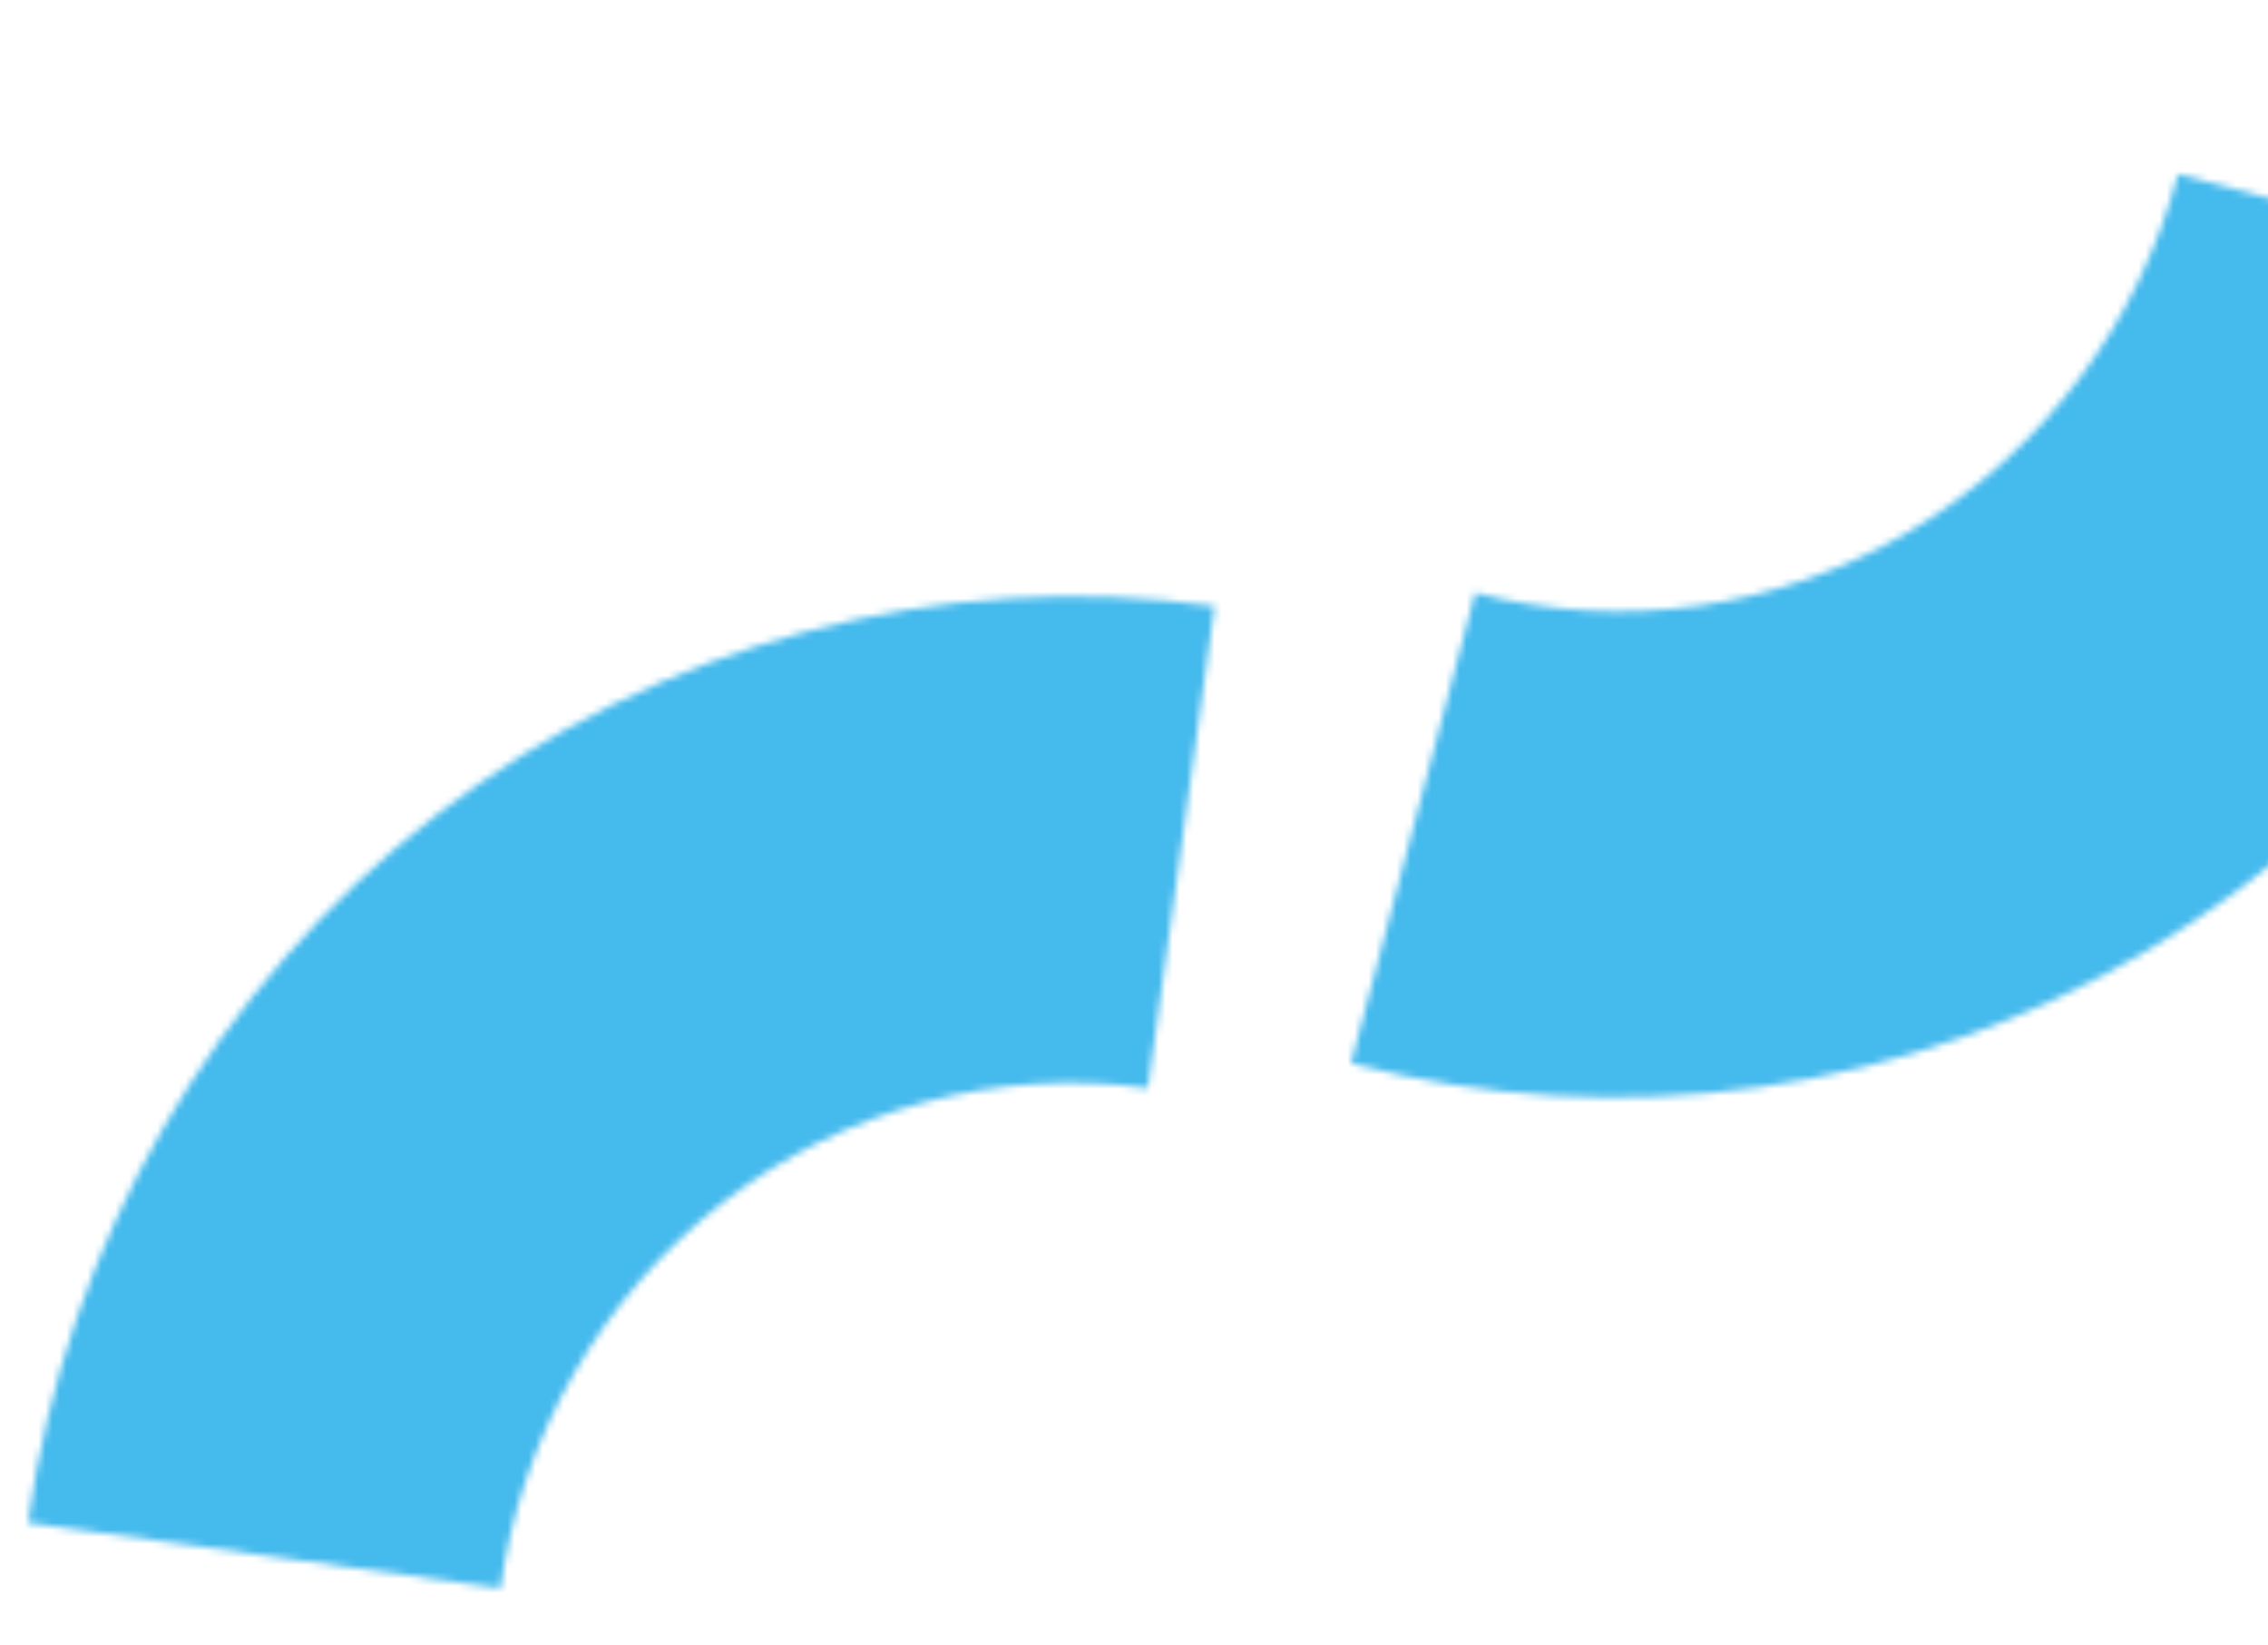 <svg width="324" height="235" viewBox="0 0 324 235" fill="none" xmlns="http://www.w3.org/2000/svg">
<g filter="url(#filter0_d_292_4)">
<mask id="path-1-inside-1_292_4" fill="white">
<path d="M193 147.886C212.04 152.913 231.903 154.066 251.455 151.278C271.008 148.491 289.867 141.818 306.956 131.64C324.045 121.462 339.029 107.979 351.053 91.961C363.077 75.942 371.904 57.702 377.032 38.282L311.139 20.883C308.341 31.477 303.526 41.428 296.967 50.166C290.408 58.904 282.234 66.26 272.911 71.811C263.589 77.364 253.301 81.004 242.635 82.524C231.969 84.045 221.133 83.416 210.746 80.674L193 147.886Z"/>
</mask>
<path d="M193 147.886L57.639 112.145L21.898 247.506L157.259 283.247L193 147.886ZM377.032 38.282L512.393 74.022L548.134 -61.339L412.773 -97.08L377.032 38.282ZM311.139 20.883L346.879 -114.478L211.518 -150.218L175.778 -14.857L311.139 20.883ZM210.746 80.674L246.487 -54.687L111.126 -90.428L75.385 44.933L210.746 80.674ZM193 147.886L157.259 283.247C194.451 293.067 233.188 295.298 271.214 289.877L251.455 151.278L231.697 12.68C230.618 12.833 229.628 12.759 228.74 12.525L193 147.886ZM251.455 151.278L271.214 289.877C309.234 284.457 345.709 271.509 378.594 251.924L306.956 131.64L235.319 11.357C234.026 12.127 232.783 12.525 231.697 12.68L251.455 151.278ZM306.956 131.64L378.594 251.924C411.471 232.343 440.122 206.511 463.02 176.005L351.053 91.961L239.086 7.917C237.937 9.448 236.62 10.582 235.319 11.357L306.956 131.64ZM351.053 91.961L463.02 176.005C485.916 145.502 502.669 110.85 512.393 74.022L377.032 38.282L241.671 2.541C241.14 4.554 240.238 6.383 239.086 7.917L351.053 91.961ZM377.032 38.282L412.773 -97.08L346.879 -114.478L311.139 20.883L275.398 156.244L341.292 173.643L377.032 38.282ZM311.139 20.883L175.778 -14.857C177.577 -21.671 180.687 -28.132 184.999 -33.878L296.967 50.166L408.934 134.21C426.365 110.987 439.106 84.626 446.5 56.623L311.139 20.883ZM296.967 50.166L184.999 -33.878C189.315 -39.627 194.808 -44.621 201.274 -48.472L272.911 71.811L344.549 192.095C369.659 177.14 391.5 157.436 408.934 134.21L296.967 50.166ZM272.911 71.811L201.274 -48.472C207.747 -52.327 215.076 -54.962 222.876 -56.074L242.635 82.524L262.393 221.123C291.527 216.97 319.431 207.054 344.549 192.095L272.911 71.811ZM242.635 82.524L222.876 -56.074C230.684 -57.187 238.721 -56.738 246.487 -54.687L210.746 80.674L175.006 216.035C203.545 223.57 233.253 225.277 262.393 221.123L242.635 82.524ZM210.746 80.674L75.385 44.933L57.639 112.145L193 147.886L328.361 183.626L346.107 116.414L210.746 80.674Z" fill="#45BAED" mask="url(#path-1-inside-1_292_4)"/>
</g>
<g filter="url(#filter1_d_292_4)">
<mask id="path-3-inside-2_292_4" fill="white">
<path d="M173.522 82.575C154.016 79.873 134.158 81.116 115.082 86.234C96.006 91.352 78.086 100.243 62.345 112.402C46.603 124.56 33.349 139.746 23.338 157.094C13.327 174.442 6.756 193.611 4 213.507L71.507 222.858C73.011 212.005 76.595 201.547 82.056 192.084C87.517 182.621 94.748 174.336 103.335 167.704C111.922 161.071 121.698 156.221 132.104 153.429C142.51 150.637 153.343 149.959 163.984 151.433L173.522 82.575Z"/>
</mask>
<path d="M173.522 82.575L312.198 101.784L331.407 -36.892L192.731 -56.101L173.522 82.575ZM4 213.507L-134.676 194.298L-153.885 332.974L-15.209 352.183L4 213.507ZM71.507 222.858L52.298 361.534L190.974 380.743L210.183 242.067L71.507 222.858ZM163.984 151.433L144.775 290.109L283.451 309.318L302.66 170.642L163.984 151.433ZM173.522 82.575L192.731 -56.101C154.628 -61.379 115.904 -58.938 78.805 -48.984L115.082 86.234L151.359 221.452C152.412 221.17 153.404 221.125 154.313 221.251L173.522 82.575ZM115.082 86.234L78.805 -48.984C41.713 -39.033 7.059 -21.794 -23.233 1.602L62.345 112.402L147.922 223.201C149.114 222.281 150.3 221.736 151.359 221.452L115.082 86.234ZM62.345 112.402L-23.233 1.602C-53.518 24.994 -78.856 54.082 -97.921 87.12L23.338 157.094L144.596 227.068C145.553 225.411 146.724 224.126 147.922 223.201L62.345 112.402ZM23.338 157.094L-97.921 87.12C-116.983 120.154 -129.45 156.568 -134.676 194.298L4 213.507L142.676 232.716C142.962 230.654 143.637 228.73 144.596 227.068L23.338 157.094ZM4 213.507L-15.209 352.183L52.298 361.534L71.507 222.858L90.716 84.182L23.209 74.831L4 213.507ZM71.507 222.858L210.183 242.067C209.216 249.048 206.906 255.836 203.315 262.058L82.056 192.084L-39.202 122.11C-53.715 147.259 -63.195 174.961 -67.169 203.649L71.507 222.858ZM82.056 192.084L203.315 262.058C199.722 268.285 194.869 273.902 188.913 278.503L103.335 167.704L17.758 56.904C-5.373 74.77 -24.687 96.956 -39.202 122.11L82.056 192.084ZM103.335 167.704L188.913 278.503C182.95 283.108 175.991 286.605 168.381 288.647L132.104 153.429L95.827 18.21C67.405 25.836 40.895 39.034 17.758 56.904L103.335 167.704ZM132.104 153.429L168.381 288.647C160.764 290.691 152.731 291.211 144.775 290.109L163.984 151.433L183.193 12.757C153.955 8.707 124.257 10.583 95.827 18.21L132.104 153.429ZM163.984 151.433L302.66 170.642L312.198 101.784L173.522 82.575L34.846 63.366L25.308 132.224L163.984 151.433Z" fill="#45BAED" mask="url(#path-3-inside-2_292_4)"/>
</g>
<defs>
<filter id="filter0_d_292_4" x="189" y="20.883" width="192.032" height="139.877" filterUnits="userSpaceOnUse" color-interpolation-filters="sRGB">
<feFlood flood-opacity="0" result="BackgroundImageFix"/>
<feColorMatrix in="SourceAlpha" type="matrix" values="0 0 0 0 0 0 0 0 0 0 0 0 0 0 0 0 0 0 127 0" result="hardAlpha"/>
<feOffset dy="4"/>
<feGaussianBlur stdDeviation="2"/>
<feComposite in2="hardAlpha" operator="out"/>
<feColorMatrix type="matrix" values="0 0 0 0 0 0 0 0 0 0 0 0 0 0 0 0 0 0 0.25 0"/>
<feBlend mode="normal" in2="BackgroundImageFix" result="effect1_dropShadow_292_4"/>
<feBlend mode="normal" in="SourceGraphic" in2="effect1_dropShadow_292_4" result="shape"/>
</filter>
<filter id="filter1_d_292_4" x="0" y="81.184" width="177.521" height="149.674" filterUnits="userSpaceOnUse" color-interpolation-filters="sRGB">
<feFlood flood-opacity="0" result="BackgroundImageFix"/>
<feColorMatrix in="SourceAlpha" type="matrix" values="0 0 0 0 0 0 0 0 0 0 0 0 0 0 0 0 0 0 127 0" result="hardAlpha"/>
<feOffset dy="4"/>
<feGaussianBlur stdDeviation="2"/>
<feComposite in2="hardAlpha" operator="out"/>
<feColorMatrix type="matrix" values="0 0 0 0 0 0 0 0 0 0 0 0 0 0 0 0 0 0 0.25 0"/>
<feBlend mode="normal" in2="BackgroundImageFix" result="effect1_dropShadow_292_4"/>
<feBlend mode="normal" in="SourceGraphic" in2="effect1_dropShadow_292_4" result="shape"/>
</filter>
</defs>
</svg>
